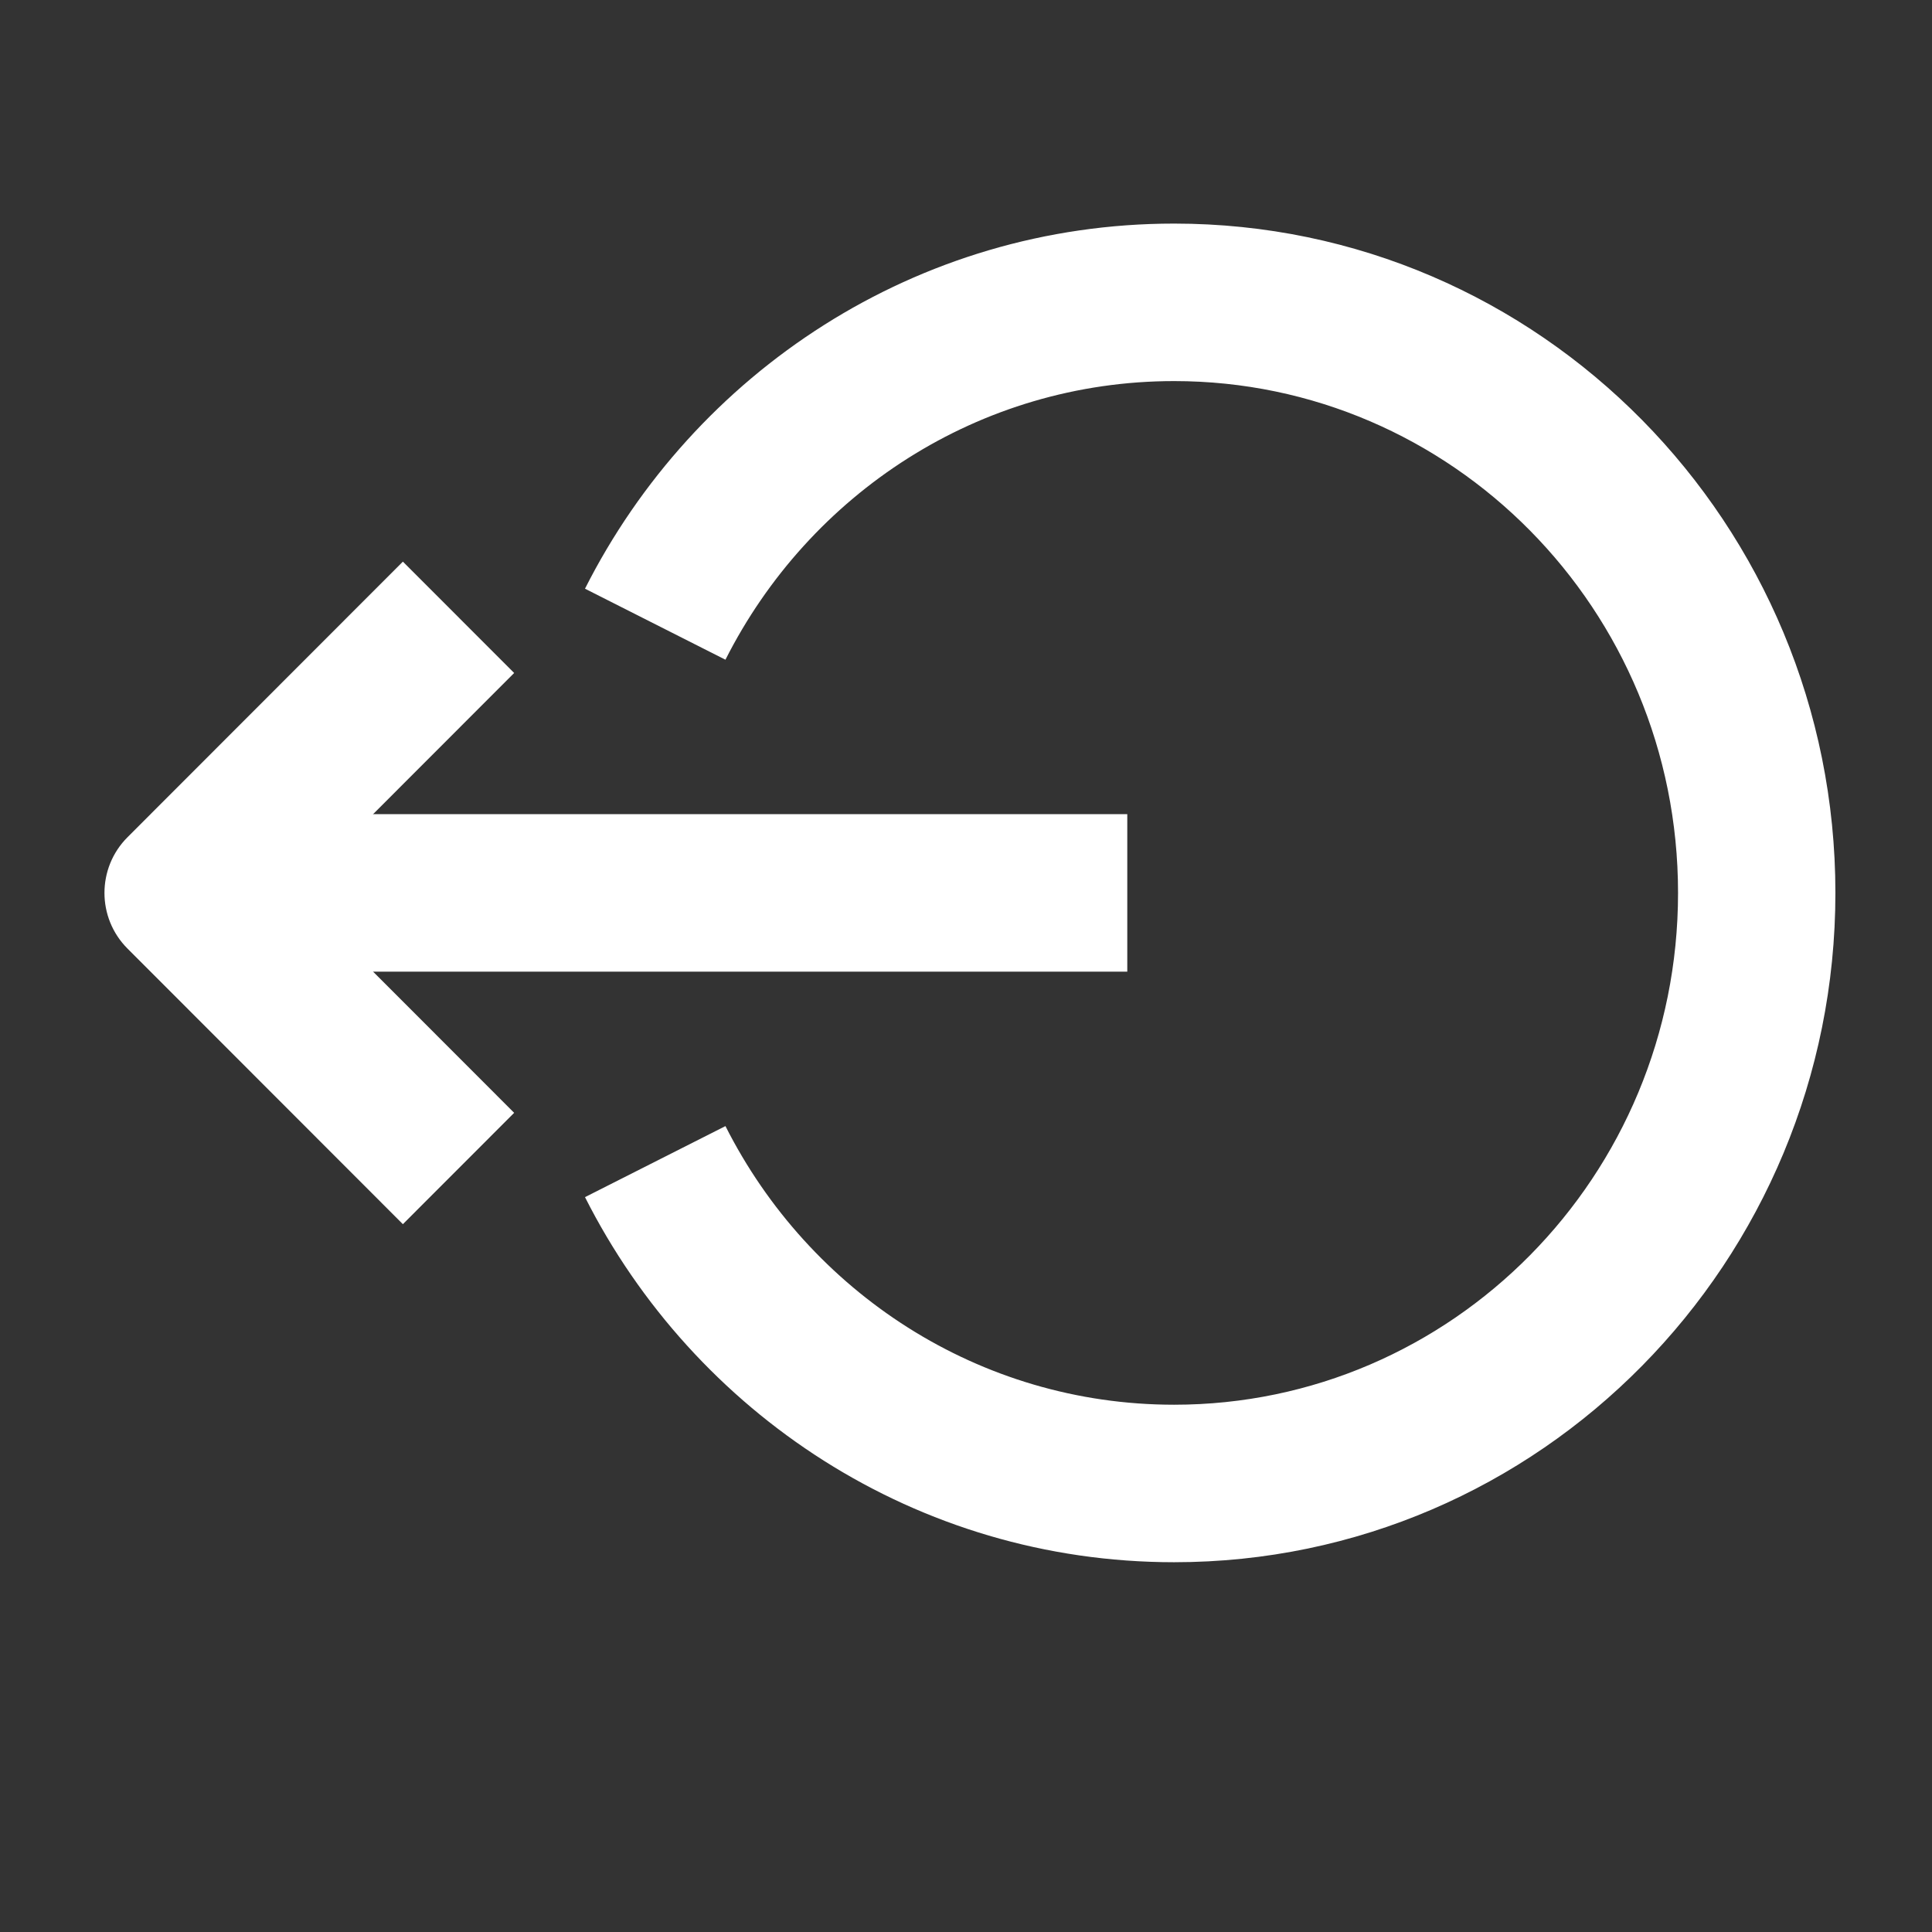 <svg xmlns="http://www.w3.org/2000/svg" xmlns:xlink="http://www.w3.org/1999/xlink" width="500" zoomAndPan="magnify" viewBox="0 0 375 375" height="500" preserveAspectRatio="xMidYMid meet" version="1.0"><rect x="0" y="0" width="375" height="375" fill="#333333" stroke="none"/><defs><clipPath id="6ec5a42e99"><path d="M 113 43 L 356.25 43 L 356.25 303.812 L 113 303.812 Z M 113 43 " clip-rule="nonzero"/></clipPath></defs><path fill="#ffffff" d="M 35.547 158.027 L 218.805 158.027 L 218.805 188.598 L 35.547 188.598 Z M 35.547 158.027 " fill-opacity="1" fill-rule="evenodd"/><path fill="#ffffff" d="M 78.199 109.012 L 24.75 162.504 C 18.785 168.473 18.785 178.152 24.75 184.121 L 78.199 237.613 L 99.797 216 L 57.145 173.312 L 99.797 130.625 Z M 78.199 109.012 " fill-opacity="1" fill-rule="evenodd"/><g clip-path="url(#6ec5a42e99)"><path fill="#ffffff" d="M 227.898 73.969 C 190.035 73.969 157.07 95.84 140.809 128.051 L 113.547 114.266 C 134.734 72.301 177.918 43.398 227.898 43.398 C 298.969 43.398 356.25 101.75 356.25 173.312 C 356.25 244.875 298.969 303.227 227.898 303.227 C 177.918 303.227 134.734 274.324 113.547 232.363 L 140.809 218.574 C 157.07 250.785 190.035 272.656 227.898 272.656 C 281.734 272.656 325.707 228.363 325.707 173.312 C 325.707 118.262 281.734 73.969 227.898 73.969 Z M 227.898 73.969 " fill-opacity="1" fill-rule="evenodd"/></g></svg>